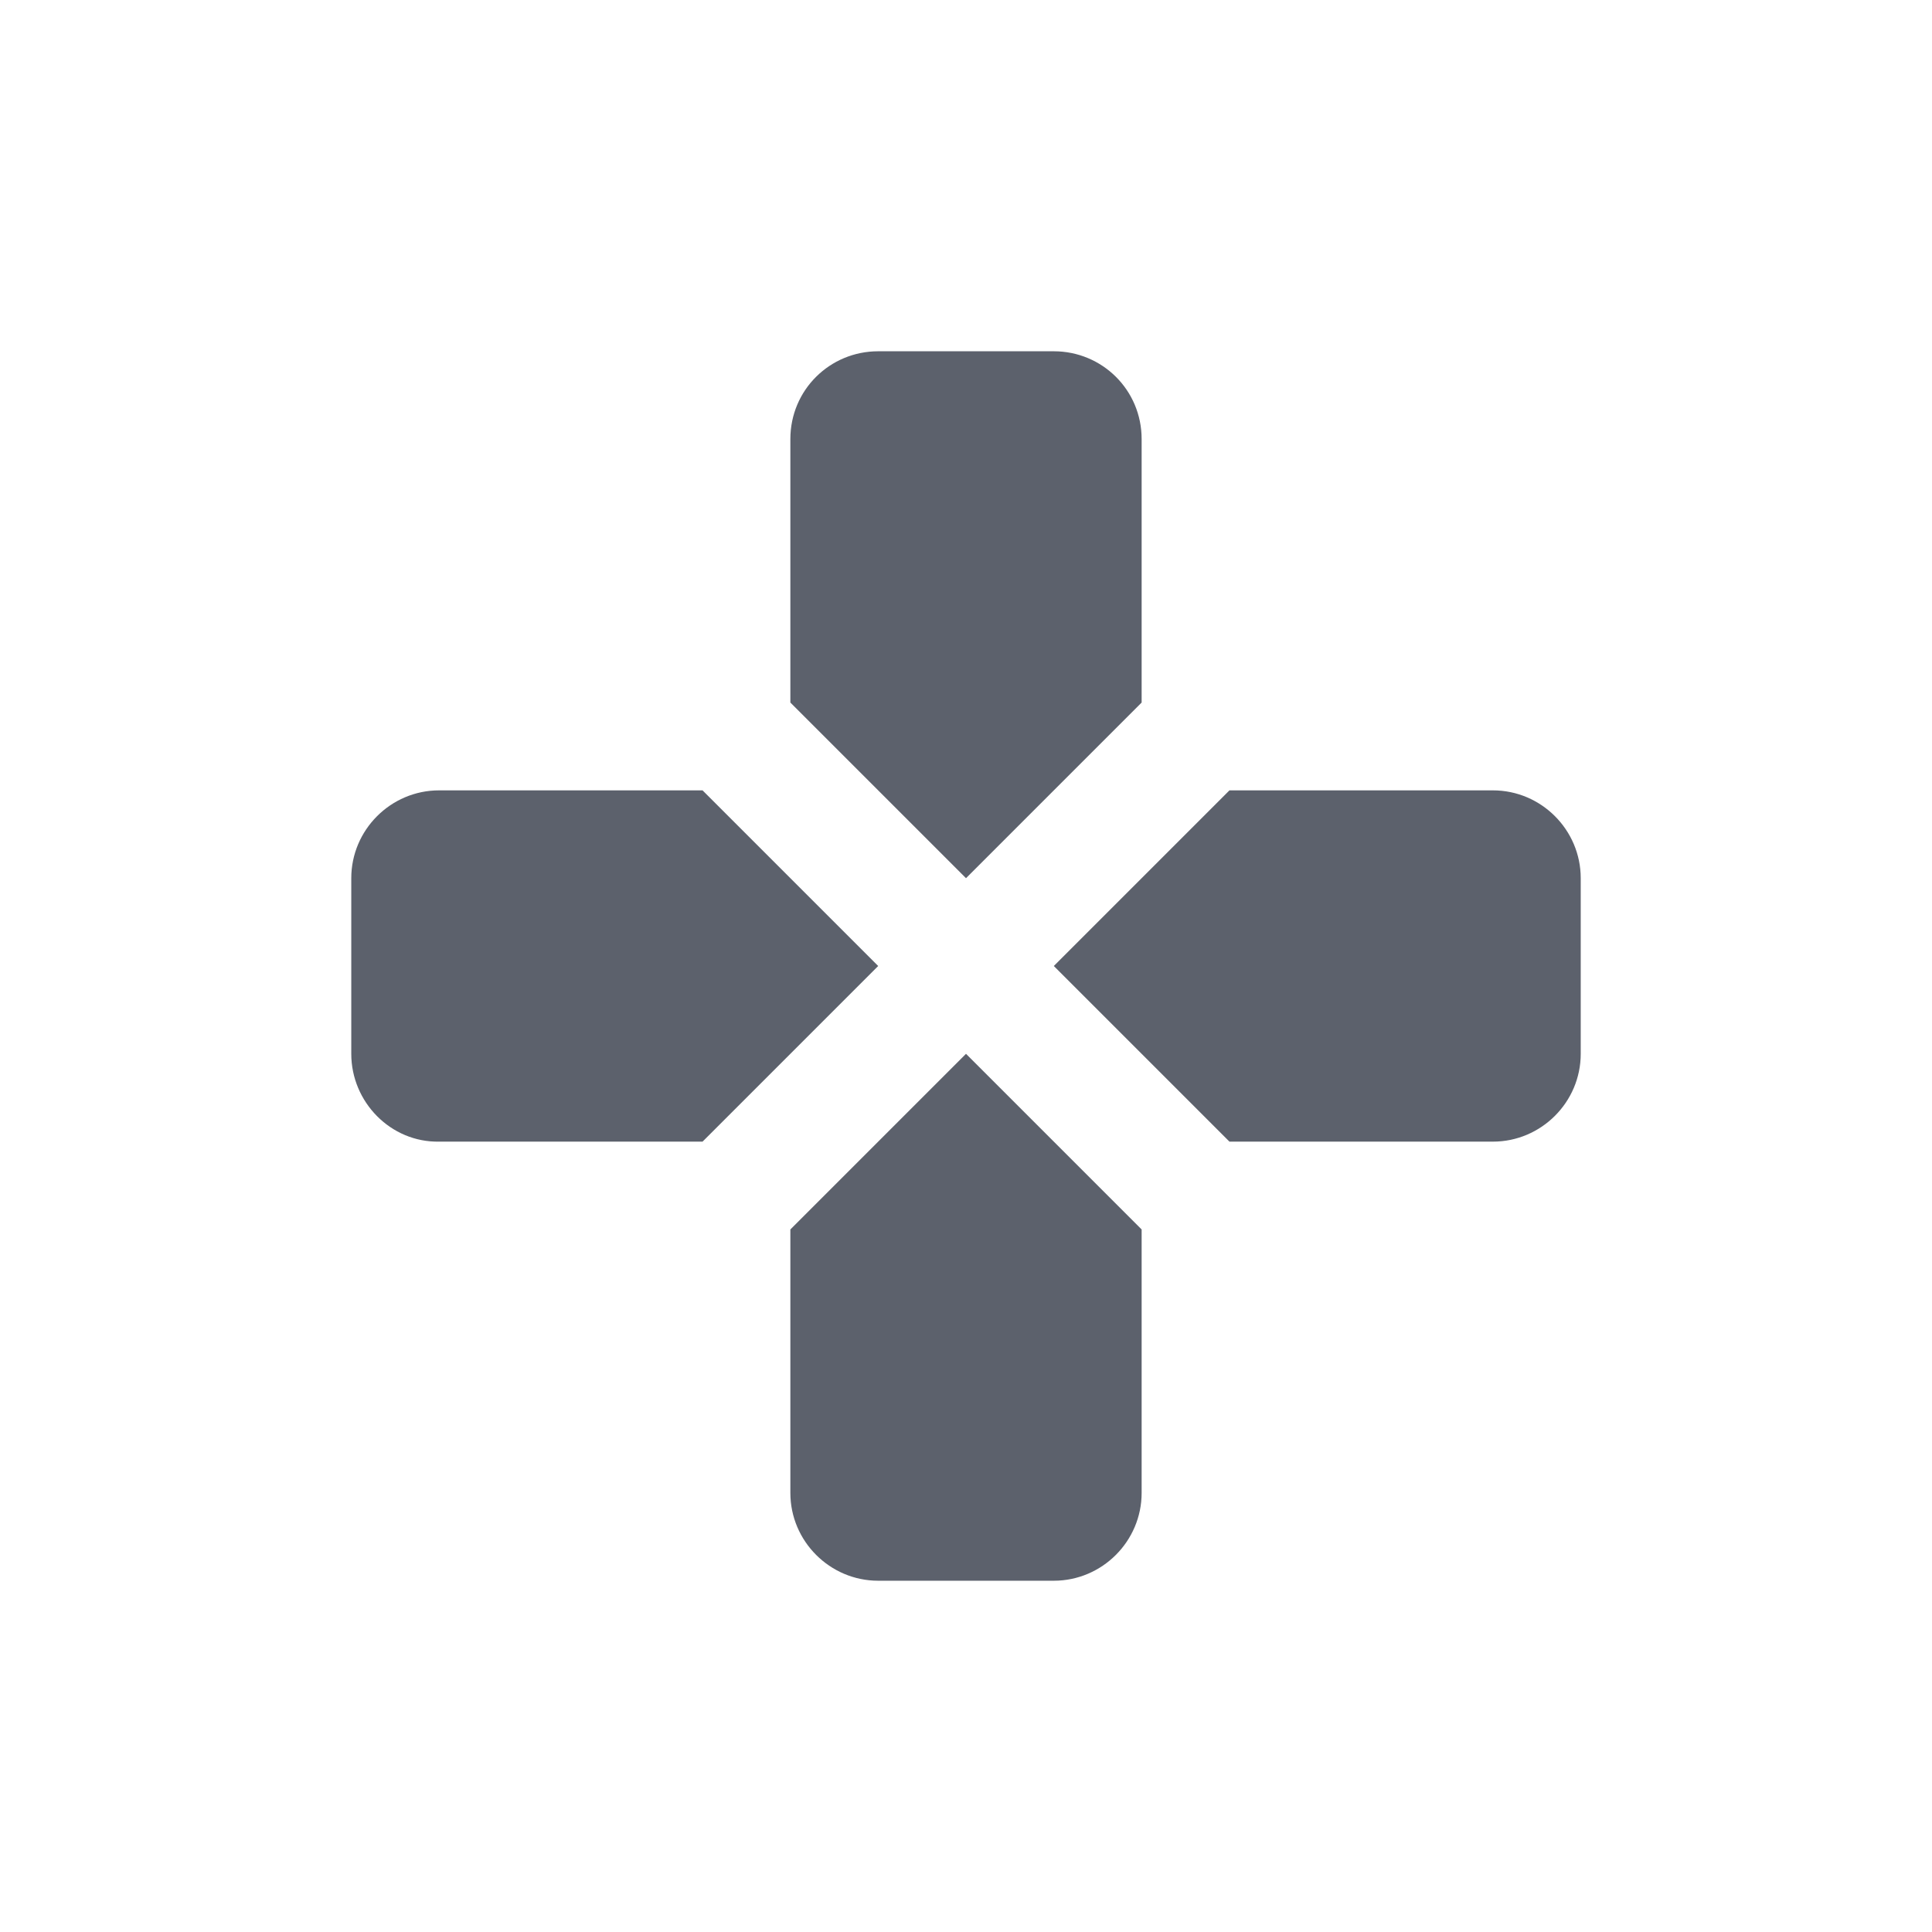<?xml version="1.0" encoding="UTF-8" standalone="no"?>
<svg
   xmlns:dc="http://purl.org/dc/elements/1.1/"
   xmlns:cc="http://creativecommons.org/ns#"
   xmlns:rdf="http://www.w3.org/1999/02/22-rdf-syntax-ns#"
   xmlns:svg="http://www.w3.org/2000/svg"
   xmlns="http://www.w3.org/2000/svg"
   xmlns:sodipodi="http://sodipodi.sourceforge.net/DTD/sodipodi-0.dtd"
   xmlns:inkscape="http://www.inkscape.org/namespaces/inkscape"
   width="22"
   height="22"
   version="1.1"
   id="svg4"
   sodipodi:docname="input-gaming-symbolic.svg"
   inkscape:version="0.92.1 r">
  <defs
     id="defs8" />
  <sodipodi:namedview
     pagecolor="#ffffff"
     bordercolor="#666666"
     borderopacity="1"
     objecttolerance="10"
     gridtolerance="10"
     guidetolerance="10"
     inkscape:pageopacity="0"
     inkscape:pageshadow="2"
     inkscape:window-width="749"
     inkscape:window-height="480"
     id="namedview6"
     showgrid="false"
     inkscape:zoom="10.727273"
     inkscape:cx="11"
     inkscape:cy="11"
     inkscape:window-x="0"
     inkscape:window-y="0"
     inkscape:window-maximized="0"
     inkscape:current-layer="svg4" />
  <path
     style="fill:#5c616c"
     d="M 10,4 C 9.45,4 9,4.44 9,5 v 3 l 2,2 2,-2 V 5 C 13,4.44 12.55,4 12,4 Z M 5,9 C 4.45,9 4,9.45 4,10 v 2 c 0,0.55 0.45,1.01 1,1 H 8 L 10,11 8,9 Z m 9,0 -2,2 2,2 h 3 c 0.55,0 1,-0.45 1,-1 V 10 C 18,9.45 17.55,9 17,9 Z m -3,3 -2,2 v 3 c 0,0.55 0.45,1 1,1 h 2 c 0.55,0 1,-0.45 1,-1 v -3 z"
     id="path2"
     inkscape:connector-curvature="0" />
</svg>
